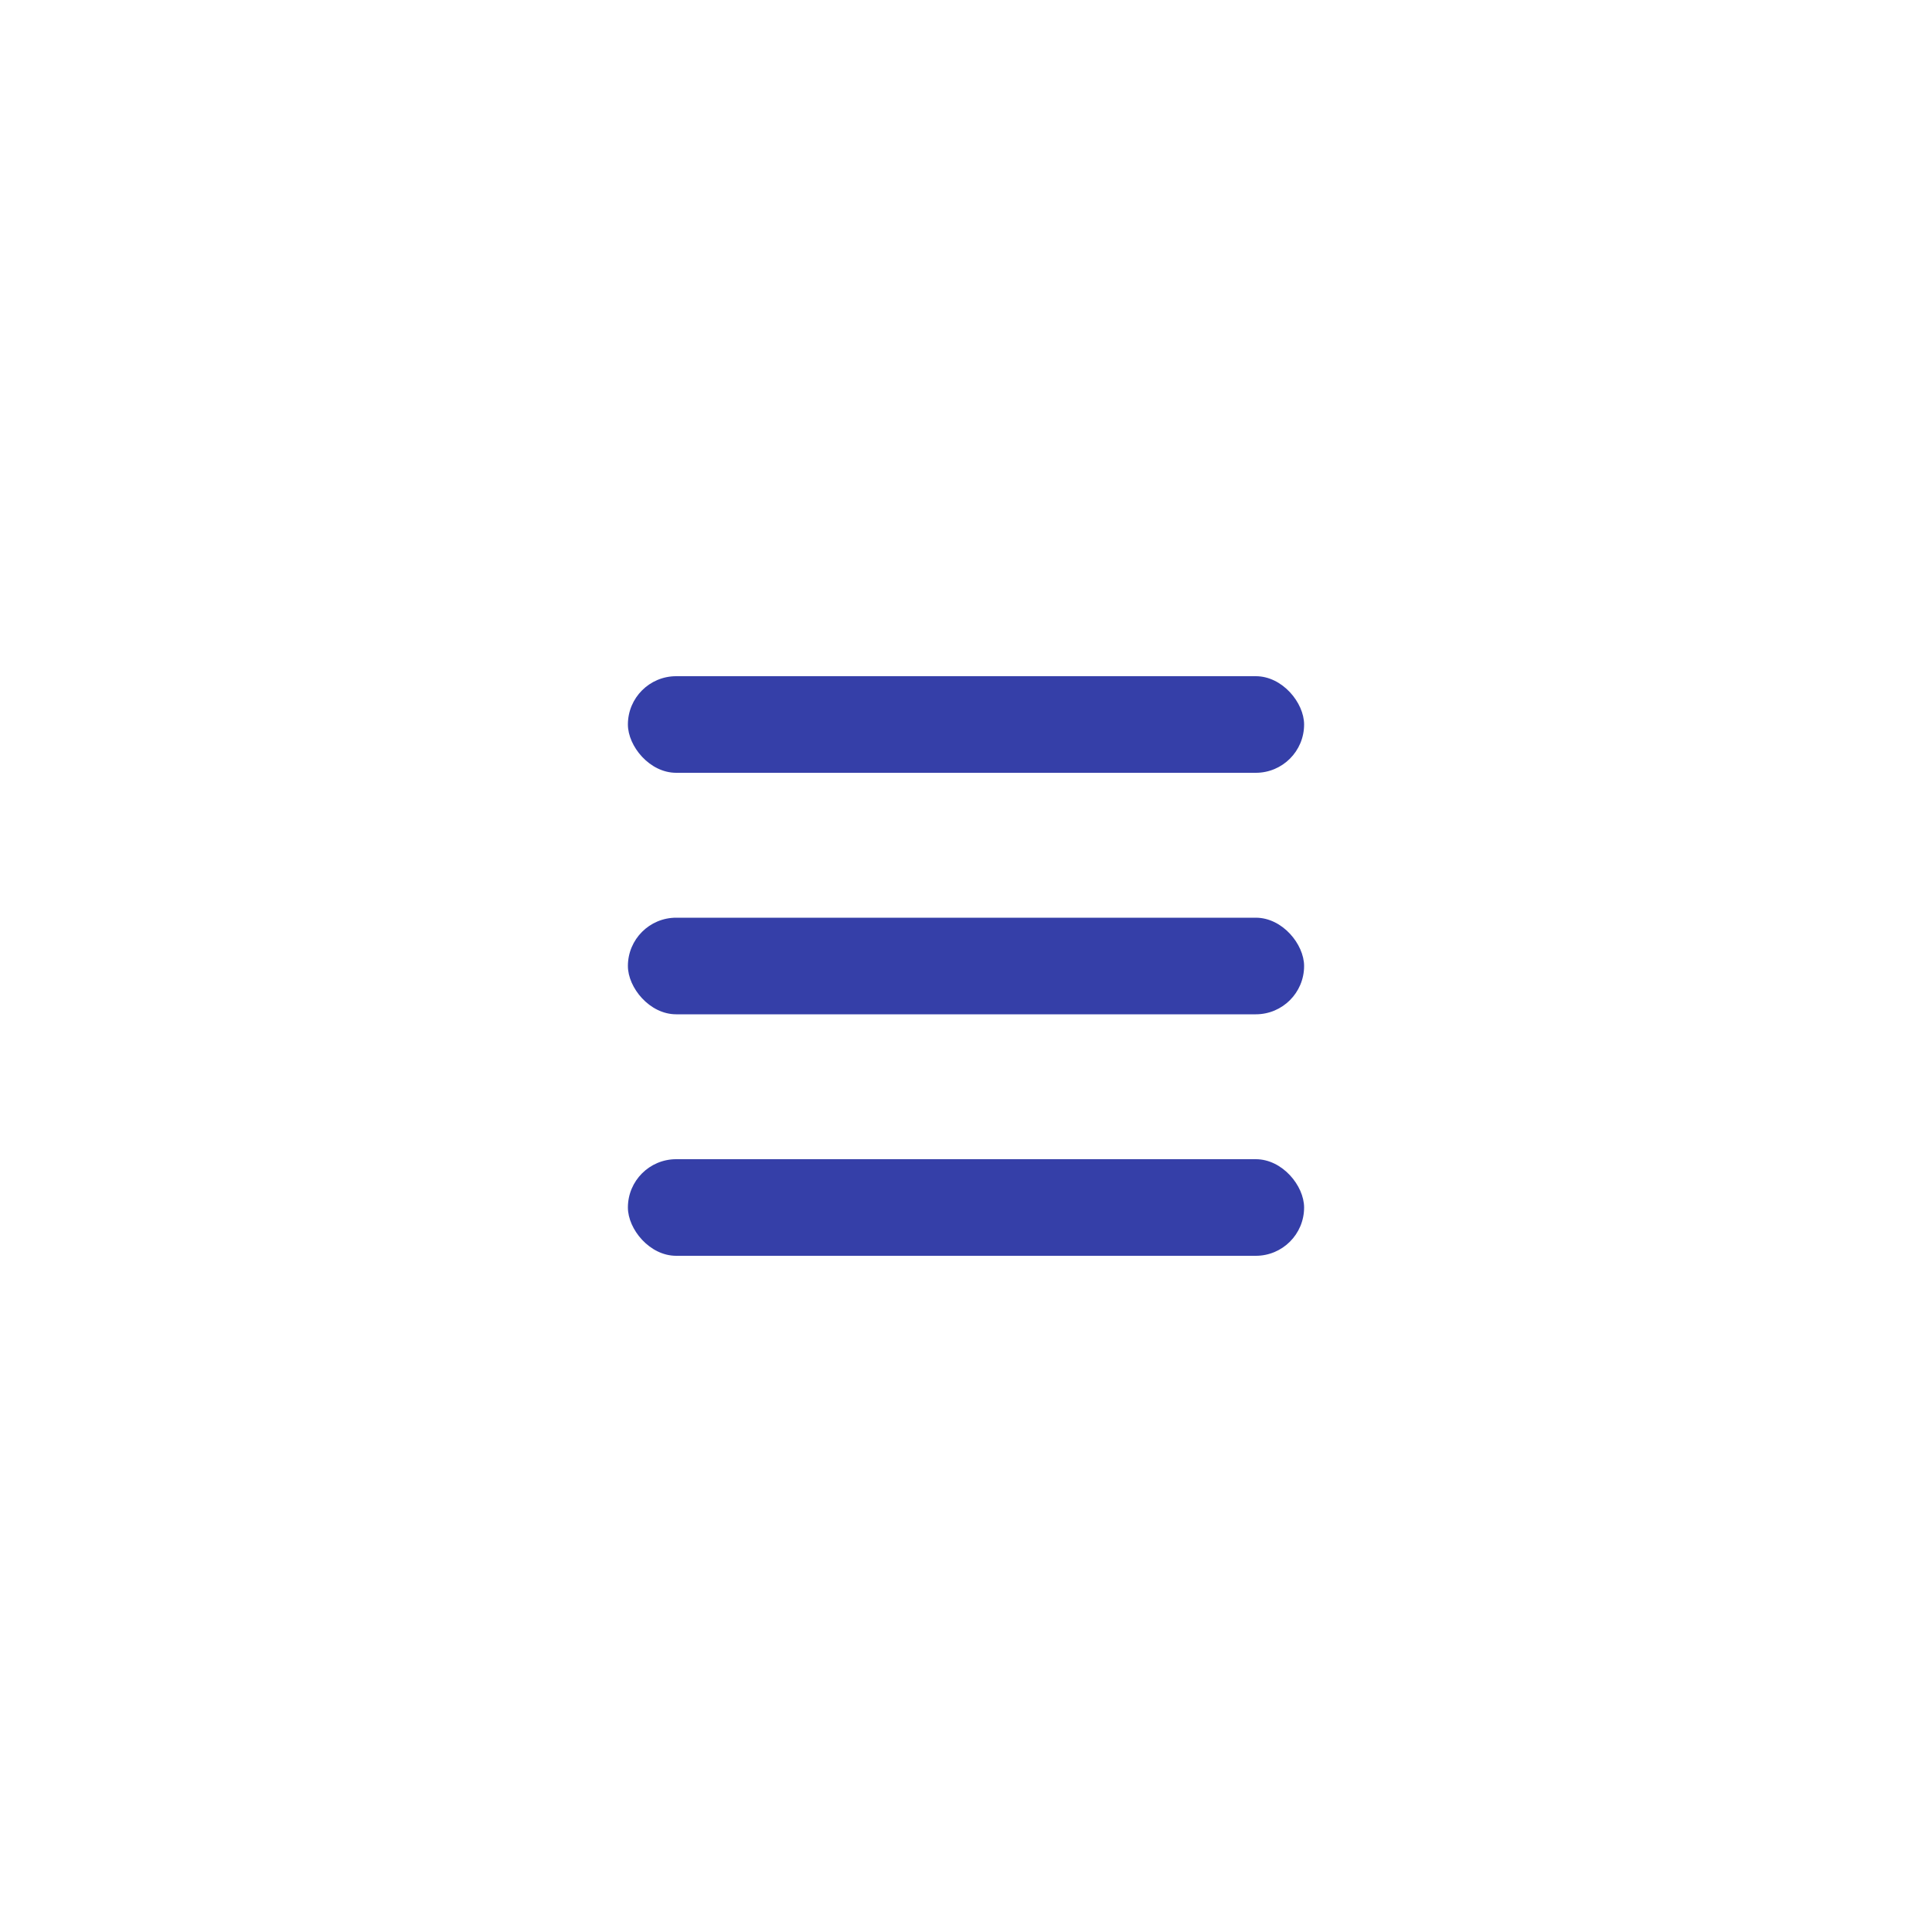 <svg width="40" height="40" viewBox="0 0 40 40" fill="none" xmlns="http://www.w3.org/2000/svg">
<rect x="13" y="24" width="14" height="2" rx="1" fill="#353FA8"/>
<rect x="13" y="19" width="14" height="2" rx="1" fill="#353FA8"/>
<rect x="13" y="14" width="14" height="2" rx="1" fill="#353FA8"/>
</svg>
